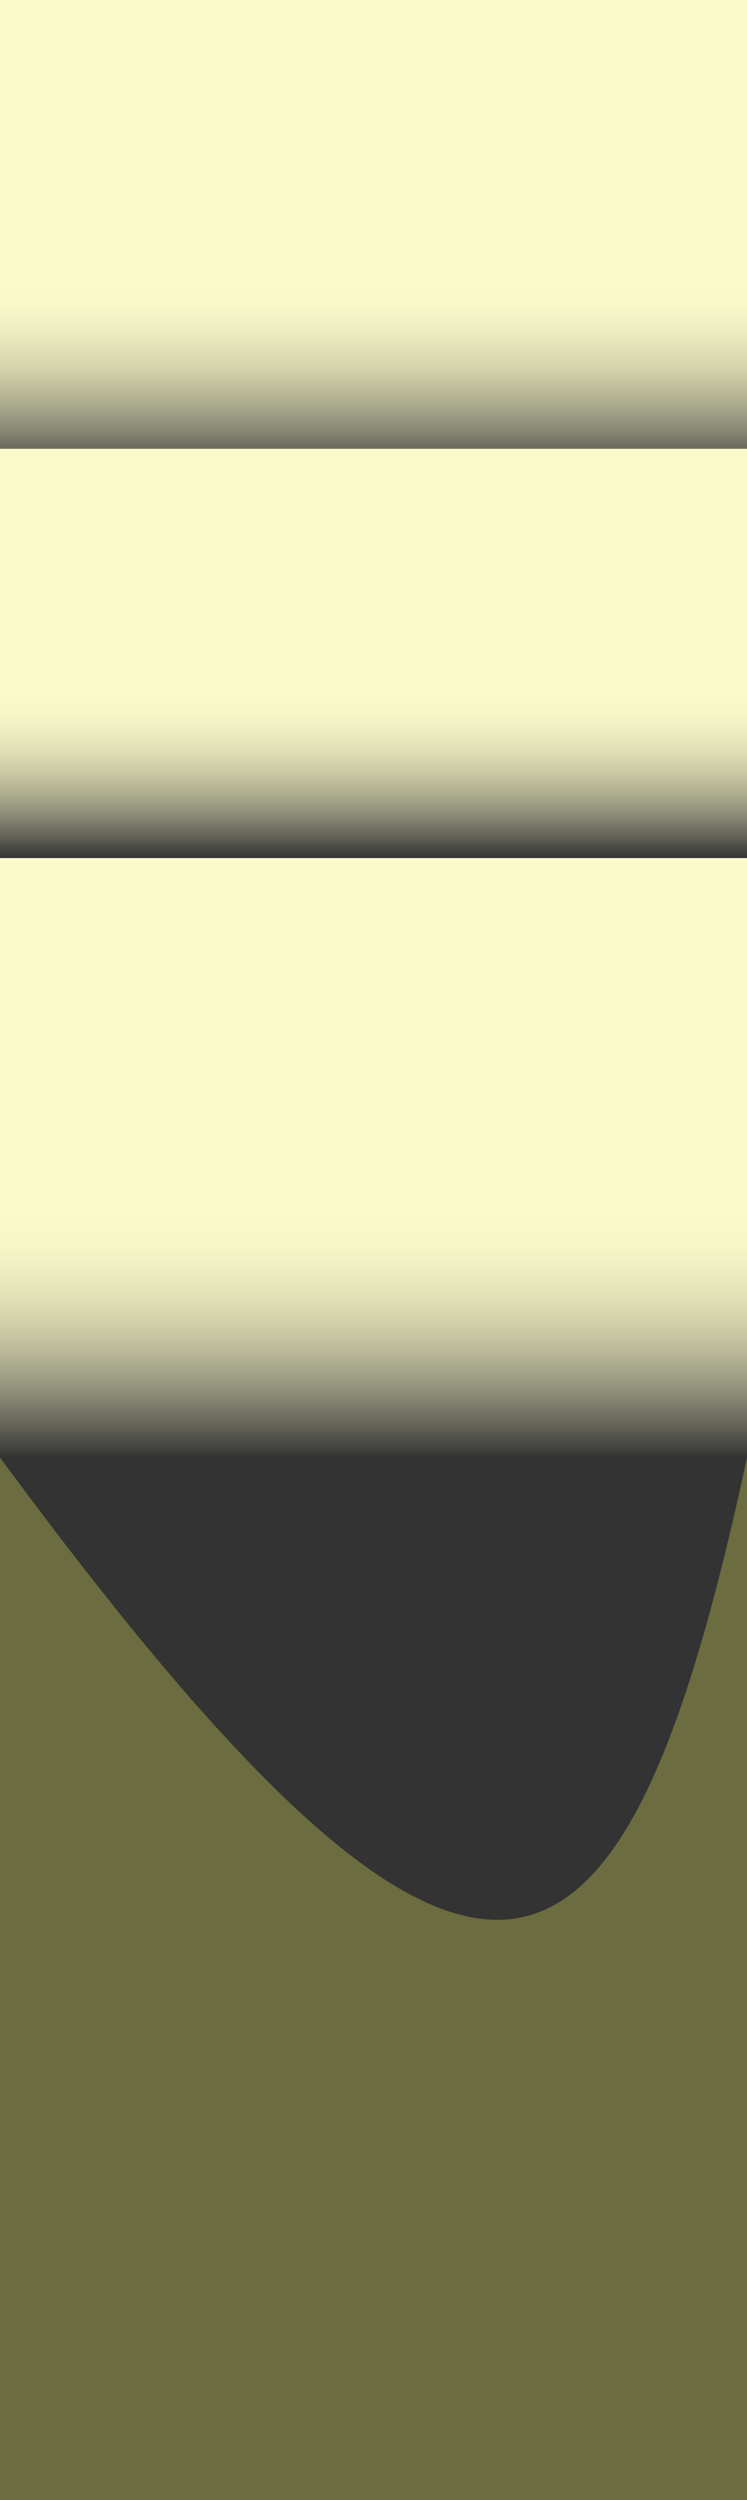 <svg width="1440" height="4813" viewBox="0 0 1440 4813" fill="none" xmlns="http://www.w3.org/2000/svg">
<rect x="0" y="0" width="1440" height="4813" fill="#333333" stroke="none"/>
<path d="M0 2806C930.262 4067.88 1201.04 3915.19 1440 2806V4813H0V2806Z" fill="#929447" fill-opacity="0.59"/>
<path d="M0 0H1440V920H0V0Z" fill="url(#paint0_linear_25766_61)"/>
<path d="M0 0H1440V920H0V0Z" fill="url(#paint1_linear_25766_61)"/>
<path d="M0 864H1440V1652H0V864Z" fill="url(#paint2_linear_25766_61)"/>
<path d="M0 864H1440V1652H0V864Z" fill="url(#paint3_linear_25766_61)"/>
<path d="M0 1652H1440V2806H0V1652Z" fill="url(#paint4_linear_25766_61)"/>
<path d="M0 1652H1440V2806H0V1652Z" fill="url(#paint5_linear_25766_61)"/>
<defs>
<linearGradient id="paint0_linear_25766_61" x1="720" y1="0" x2="720" y2="920" gradientUnits="userSpaceOnUse">
<stop offset="0.583" stop-color="#FBFACA"/>
<stop offset="1" stop-color="#FBFACA" stop-opacity="0"/>
</linearGradient>
<linearGradient id="paint1_linear_25766_61" x1="720" y1="0" x2="720" y2="920" gradientUnits="userSpaceOnUse">
<stop offset="0.583" stop-color="#FBFACA"/>
<stop offset="1" stop-color="#FBFACA" stop-opacity="0"/>
</linearGradient>
<linearGradient id="paint2_linear_25766_61" x1="720" y1="864" x2="720" y2="1652" gradientUnits="userSpaceOnUse">
<stop offset="0.583" stop-color="#FBFACA"/>
<stop offset="1" stop-color="#FBFACA" stop-opacity="0"/>
</linearGradient>
<linearGradient id="paint3_linear_25766_61" x1="720" y1="864" x2="720" y2="1652" gradientUnits="userSpaceOnUse">
<stop offset="0.583" stop-color="#FBFACA"/>
<stop offset="1" stop-color="#FBFACA" stop-opacity="0"/>
</linearGradient>
<linearGradient id="paint4_linear_25766_61" x1="720" y1="1652" x2="720" y2="2806" gradientUnits="userSpaceOnUse">
<stop offset="0.583" stop-color="#FBFACA"/>
<stop offset="1" stop-color="#FBFACA" stop-opacity="0"/>
</linearGradient>
<linearGradient id="paint5_linear_25766_61" x1="720" y1="1652" x2="720" y2="2806" gradientUnits="userSpaceOnUse">
<stop offset="0.583" stop-color="#FBFACA"/>
<stop offset="1" stop-color="#FBFACA" stop-opacity="0"/>
</linearGradient>
</defs>
</svg>
